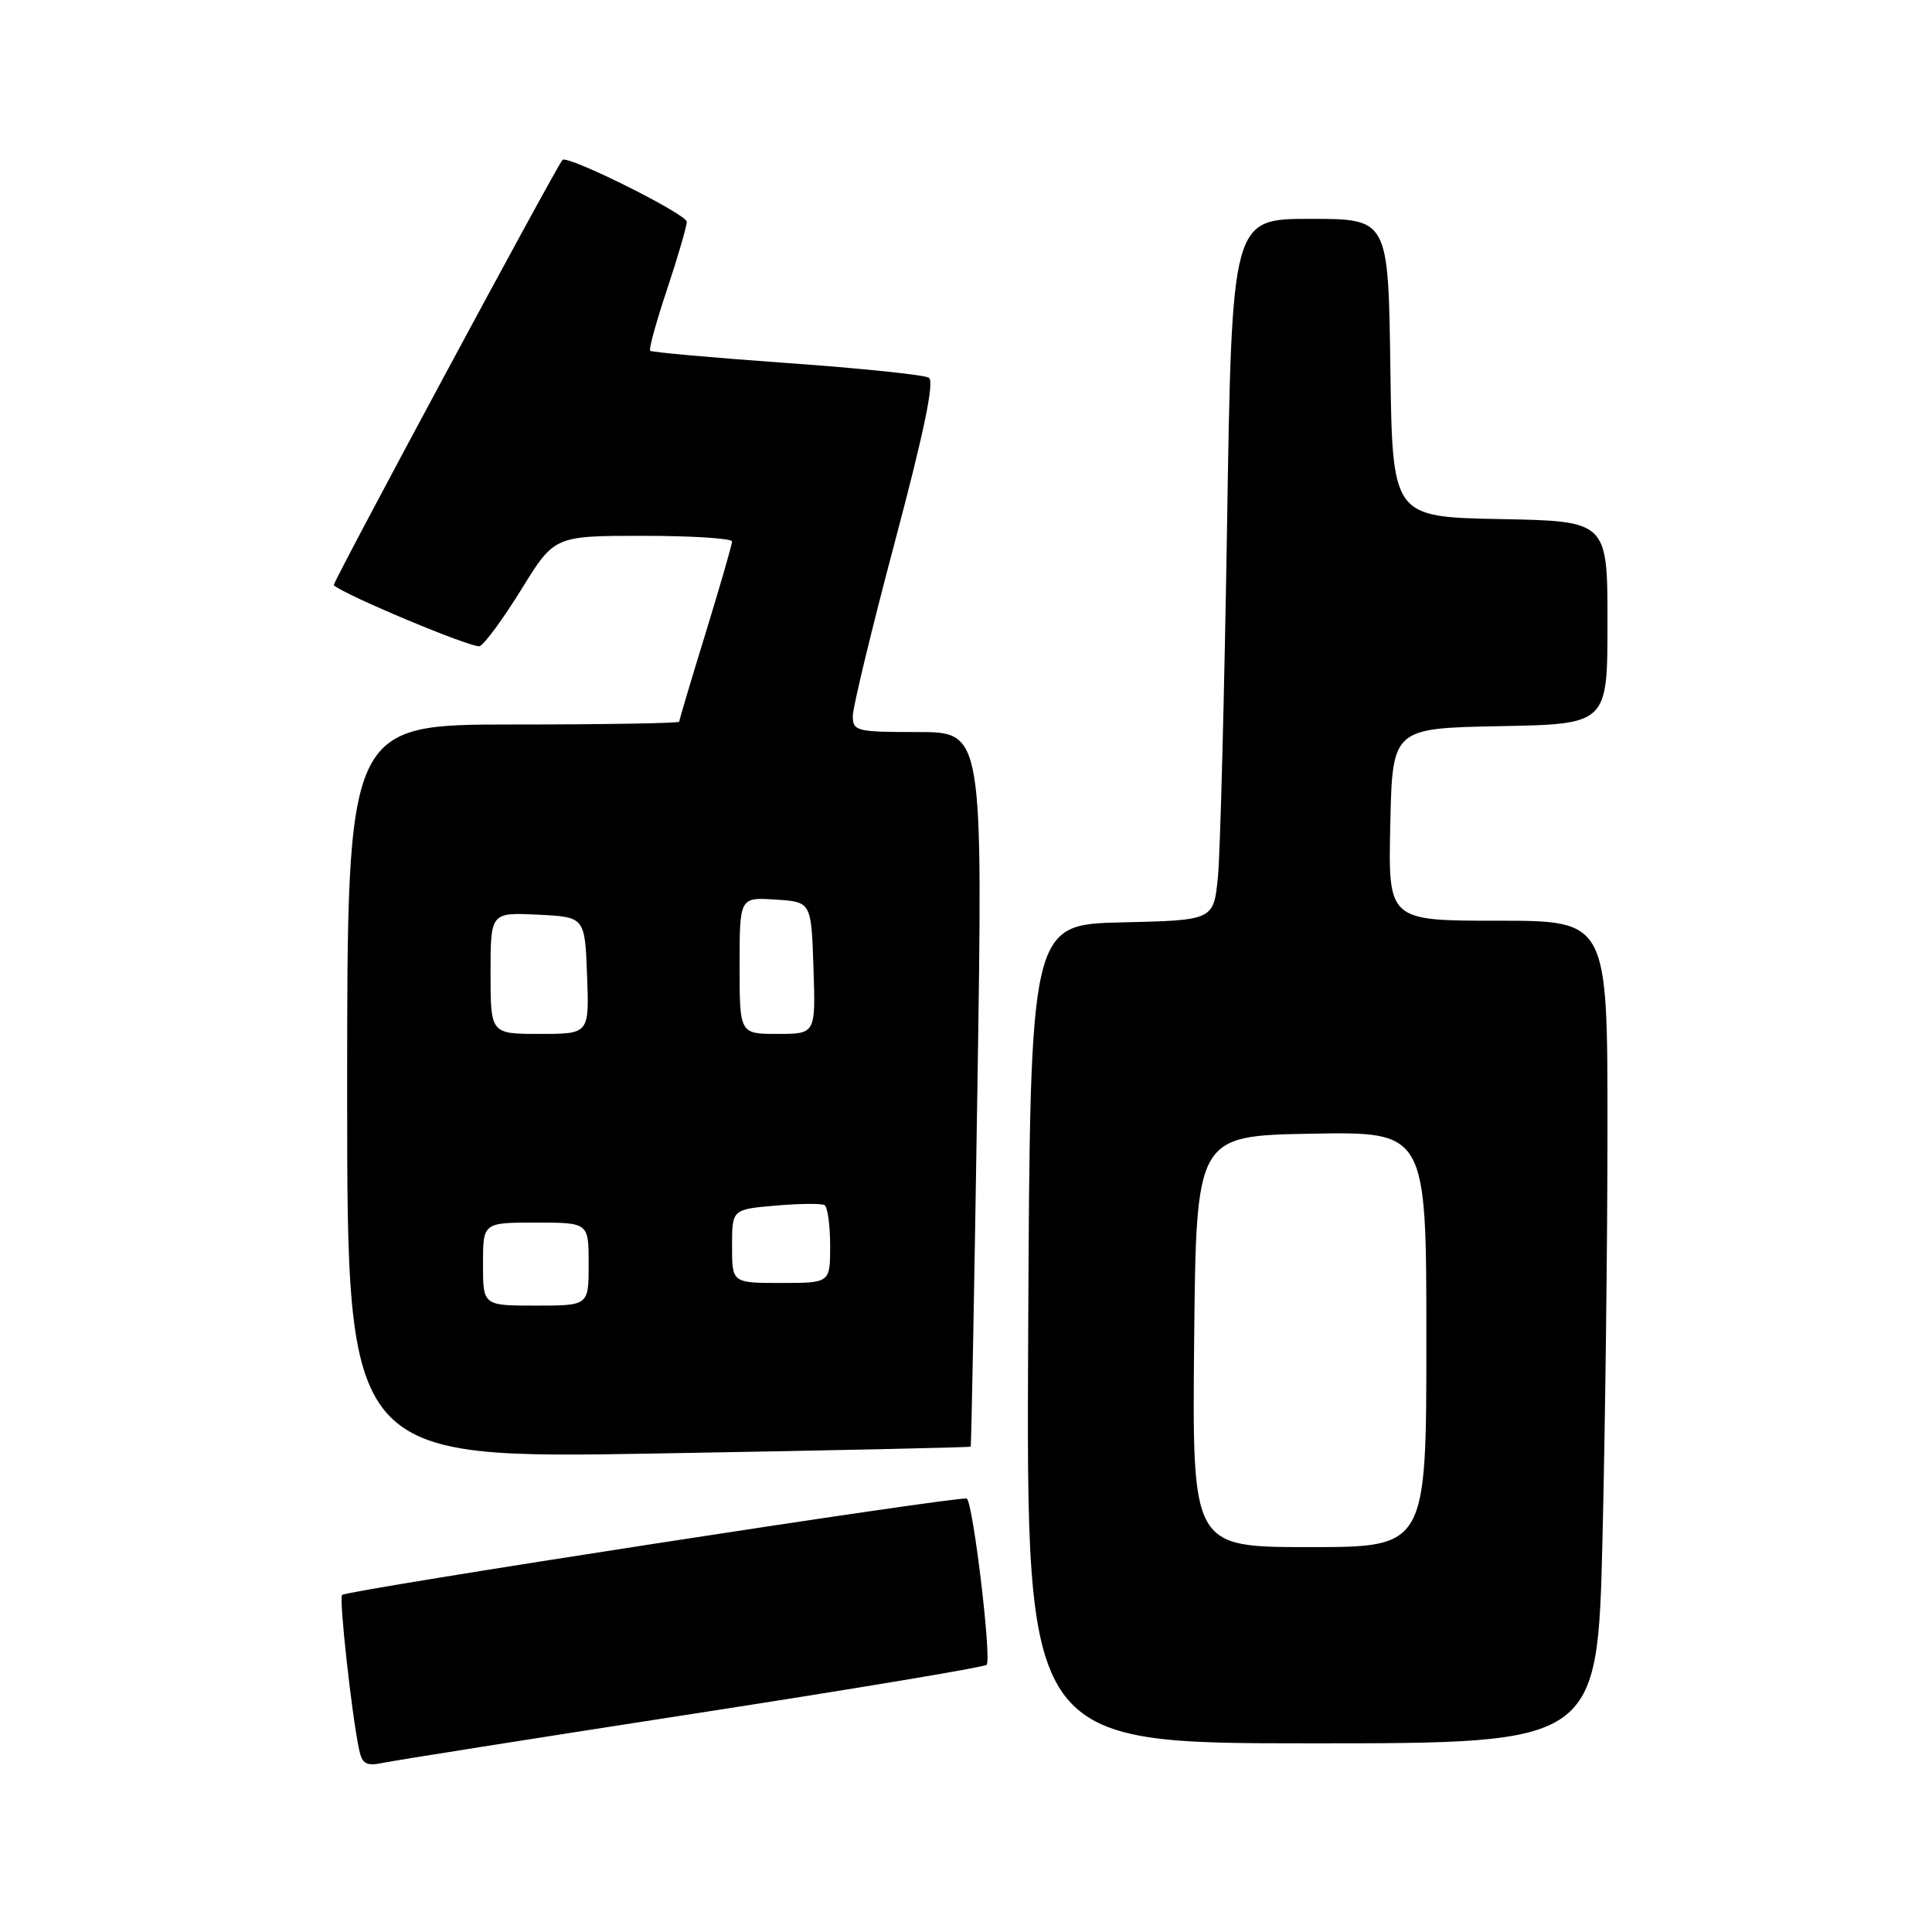 <?xml version="1.0" encoding="UTF-8" standalone="no"?>
<!DOCTYPE svg PUBLIC "-//W3C//DTD SVG 1.1//EN" "http://www.w3.org/Graphics/SVG/1.1/DTD/svg11.dtd" >
<svg xmlns="http://www.w3.org/2000/svg" xmlns:xlink="http://www.w3.org/1999/xlink" version="1.1" viewBox="0 0 256 256">
 <g >
 <path fill="currentColor"
d=" M 91.83 227.09 C 112.92 223.83 130.42 220.91 130.73 220.60 C 131.43 219.91 128.93 199.07 128.10 198.57 C 127.39 198.14 45.96 210.70 45.33 211.34 C 44.90 211.76 46.61 227.25 47.58 231.82 C 47.99 233.75 48.53 234.05 50.79 233.58 C 52.28 233.27 70.75 230.35 91.83 227.09 Z  M 212.34 203.84 C 212.70 188.90 213.00 164.37 213.00 149.34 C 213.00 122.00 213.00 122.00 198.47 122.00 C 183.94 122.00 183.94 122.00 184.22 109.25 C 184.50 96.50 184.50 96.50 198.75 96.22 C 213.00 95.95 213.00 95.95 213.00 82.50 C 213.00 69.05 213.00 69.05 198.75 68.78 C 184.50 68.50 184.50 68.50 184.23 48.75 C 183.96 29.00 183.96 29.00 173.60 29.00 C 163.23 29.00 163.23 29.00 162.59 69.75 C 162.23 92.16 161.69 113.07 161.38 116.22 C 160.81 121.94 160.81 121.94 148.66 122.22 C 136.50 122.50 136.50 122.50 136.24 176.75 C 135.98 231.00 135.98 231.00 173.83 231.00 C 211.68 231.00 211.68 231.00 212.34 203.84 Z  M 128.62 191.69 C 128.71 191.58 129.11 170.24 129.51 144.25 C 130.24 97.00 130.24 97.00 121.62 97.00 C 113.50 97.00 113.00 96.88 113.00 94.88 C 113.00 93.71 115.52 83.30 118.59 71.74 C 122.44 57.27 123.84 50.52 123.08 50.05 C 122.47 49.67 113.99 48.79 104.23 48.10 C 94.48 47.40 86.34 46.67 86.15 46.48 C 85.95 46.28 86.96 42.61 88.40 38.31 C 89.83 34.01 91.00 29.99 91.00 29.39 C 91.00 28.37 75.13 20.47 74.53 21.19 C 73.59 22.29 43.99 77.33 44.22 77.54 C 45.56 78.81 62.67 85.96 63.56 85.62 C 64.20 85.37 66.68 81.98 69.09 78.09 C 73.46 71.00 73.46 71.00 85.23 71.00 C 91.70 71.00 97.00 71.34 97.00 71.75 C 97.00 72.16 95.42 77.62 93.50 83.88 C 91.57 90.14 90.00 95.42 90.00 95.63 C 90.00 95.83 80.10 96.00 68.00 96.00 C 46.00 96.00 46.00 96.00 46.00 144.66 C 46.00 193.31 46.00 193.31 87.23 192.59 C 109.90 192.20 128.53 191.79 128.62 191.69 Z  M 158.23 177.75 C 158.50 150.50 158.50 150.50 173.75 150.22 C 189.00 149.95 189.00 149.95 189.00 177.47 C 189.00 205.00 189.00 205.00 173.48 205.00 C 157.97 205.00 157.97 205.00 158.23 177.75 Z  M 64.00 167.50 C 64.00 162.00 64.00 162.00 71.00 162.00 C 78.00 162.00 78.00 162.00 78.00 167.50 C 78.00 173.00 78.00 173.00 71.00 173.00 C 64.00 173.00 64.00 173.00 64.00 167.50 Z  M 97.00 165.12 C 97.00 160.25 97.00 160.25 102.75 159.75 C 105.91 159.47 108.84 159.45 109.25 159.68 C 109.66 159.92 110.00 162.34 110.00 165.06 C 110.00 170.00 110.00 170.00 103.50 170.00 C 97.00 170.00 97.00 170.00 97.00 165.12 Z  M 65.00 128.95 C 65.00 120.90 65.00 120.90 71.25 121.20 C 77.50 121.50 77.50 121.50 77.79 129.25 C 78.08 137.00 78.08 137.00 71.54 137.00 C 65.00 137.00 65.00 137.00 65.00 128.95 Z  M 98.00 127.95 C 98.00 118.89 98.00 118.89 102.75 119.20 C 107.50 119.50 107.50 119.50 107.79 128.25 C 108.08 137.00 108.08 137.00 103.04 137.00 C 98.00 137.00 98.00 137.00 98.00 127.95 Z "/>
</g>
</svg>